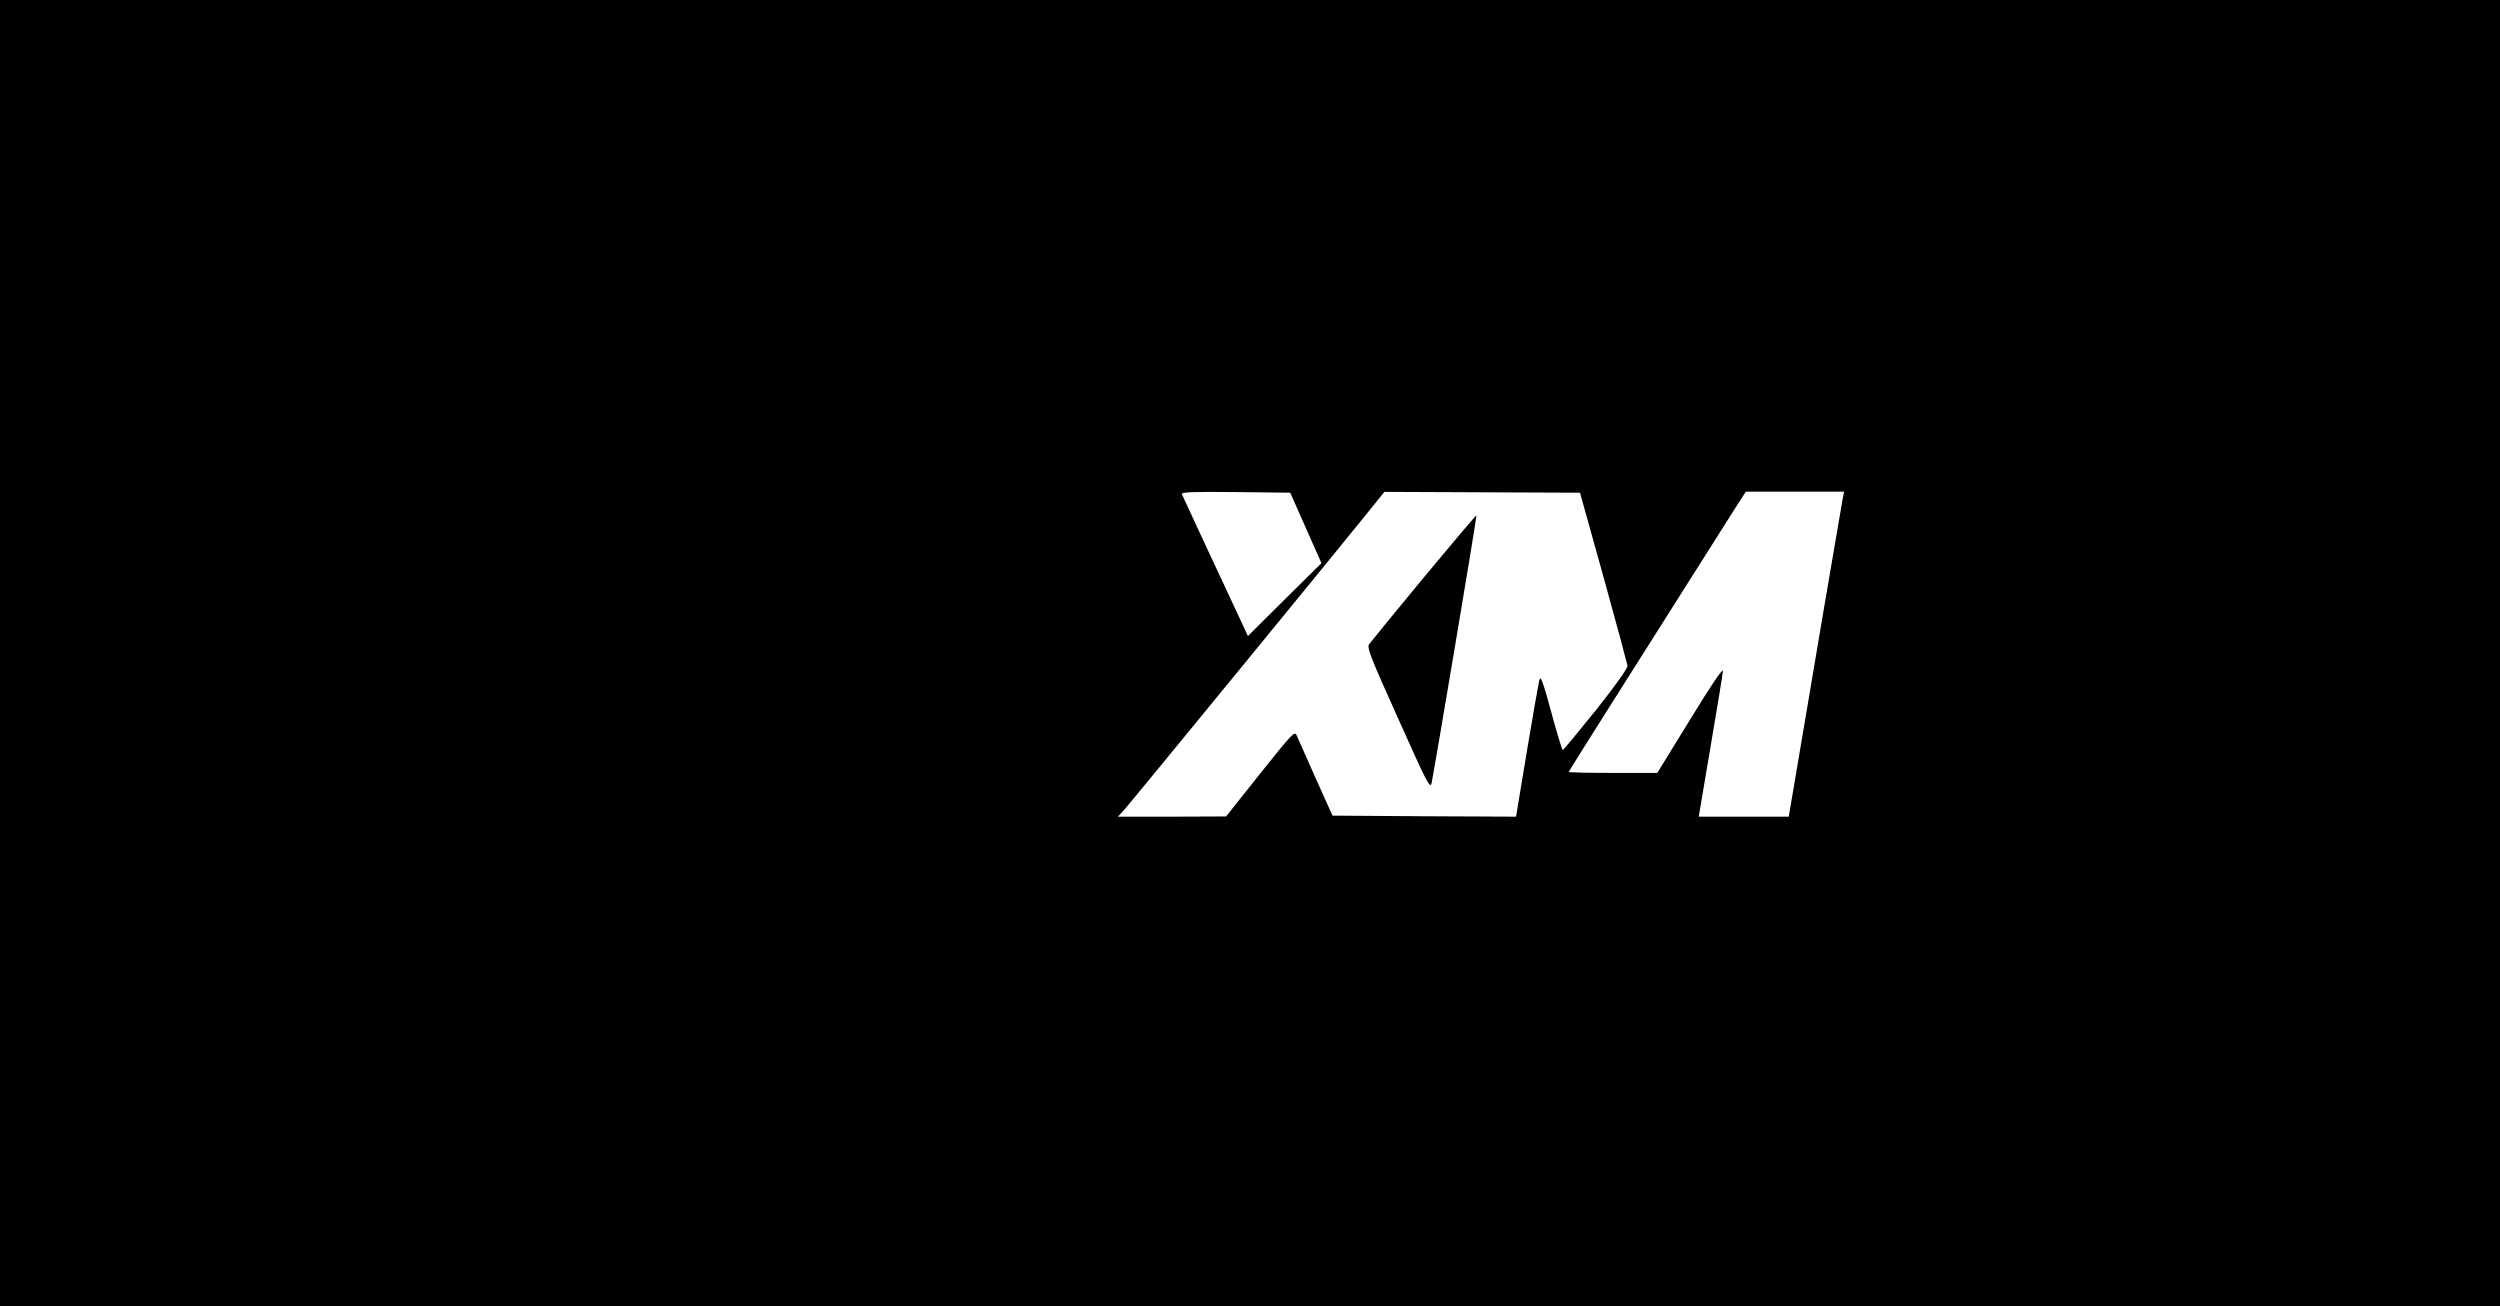 <?xml version="1.0" standalone="no"?>
<!DOCTYPE svg PUBLIC "-//W3C//DTD SVG 20010904//EN"
 "http://www.w3.org/TR/2001/REC-SVG-20010904/DTD/svg10.dtd">
<svg version="1.0" xmlns="http://www.w3.org/2000/svg"
 width="1200pt" height="627pt" viewBox="0 0 1200 627"
 preserveAspectRatio="xMidYMid meet">

<g transform="translate(0,627) scale(0.1,-0.1)"
fill="#000000" stroke="none">
<path d="M0 3135 l0 -3135 6000 0 6000 0 0 3135 0 3135 -6000 0 -6000 0 0
-3135z m6268 601 l75 -169 -177 -175 -176 -175 -46 99 c-134 286 -266 570
-271 582 -4 10 48 12 258 10 l262 -3 75 -169z m1429 -236 c62 -223 113 -414
115 -425 1 -13 -52 -88 -151 -213 -85 -105 -156 -192 -160 -192 -3 0 -28 82
-55 182 -40 147 -51 177 -57 154 -4 -15 -31 -169 -60 -342 l-52 -314 -441 2
-440 3 -81 180 c-44 100 -85 191 -91 205 -10 22 -20 11 -175 -183 l-164 -206
-259 -1 -260 0 26 28 c25 27 1059 1289 1187 1449 l66 82 470 -2 469 -2 113
-405z m1149 383 c-3 -16 -44 -255 -91 -533 -47 -278 -104 -616 -127 -752 l-42
-248 -216 0 -216 0 57 338 c32 185 58 348 59 361 0 16 -58 -70 -157 -232
l-158 -257 -212 0 c-117 0 -213 2 -213 5 0 2 102 165 227 362 279 441 494 780
567 896 l56 87 236 0 236 0 -6 -27z"/>
<path d="M6834 3498 c-137 -166 -255 -310 -262 -320 -12 -16 5 -59 140 -359
142 -317 153 -338 160 -306 16 79 218 1281 215 1283 -2 2 -115 -132 -253 -298z"/>
</g>
</svg>
